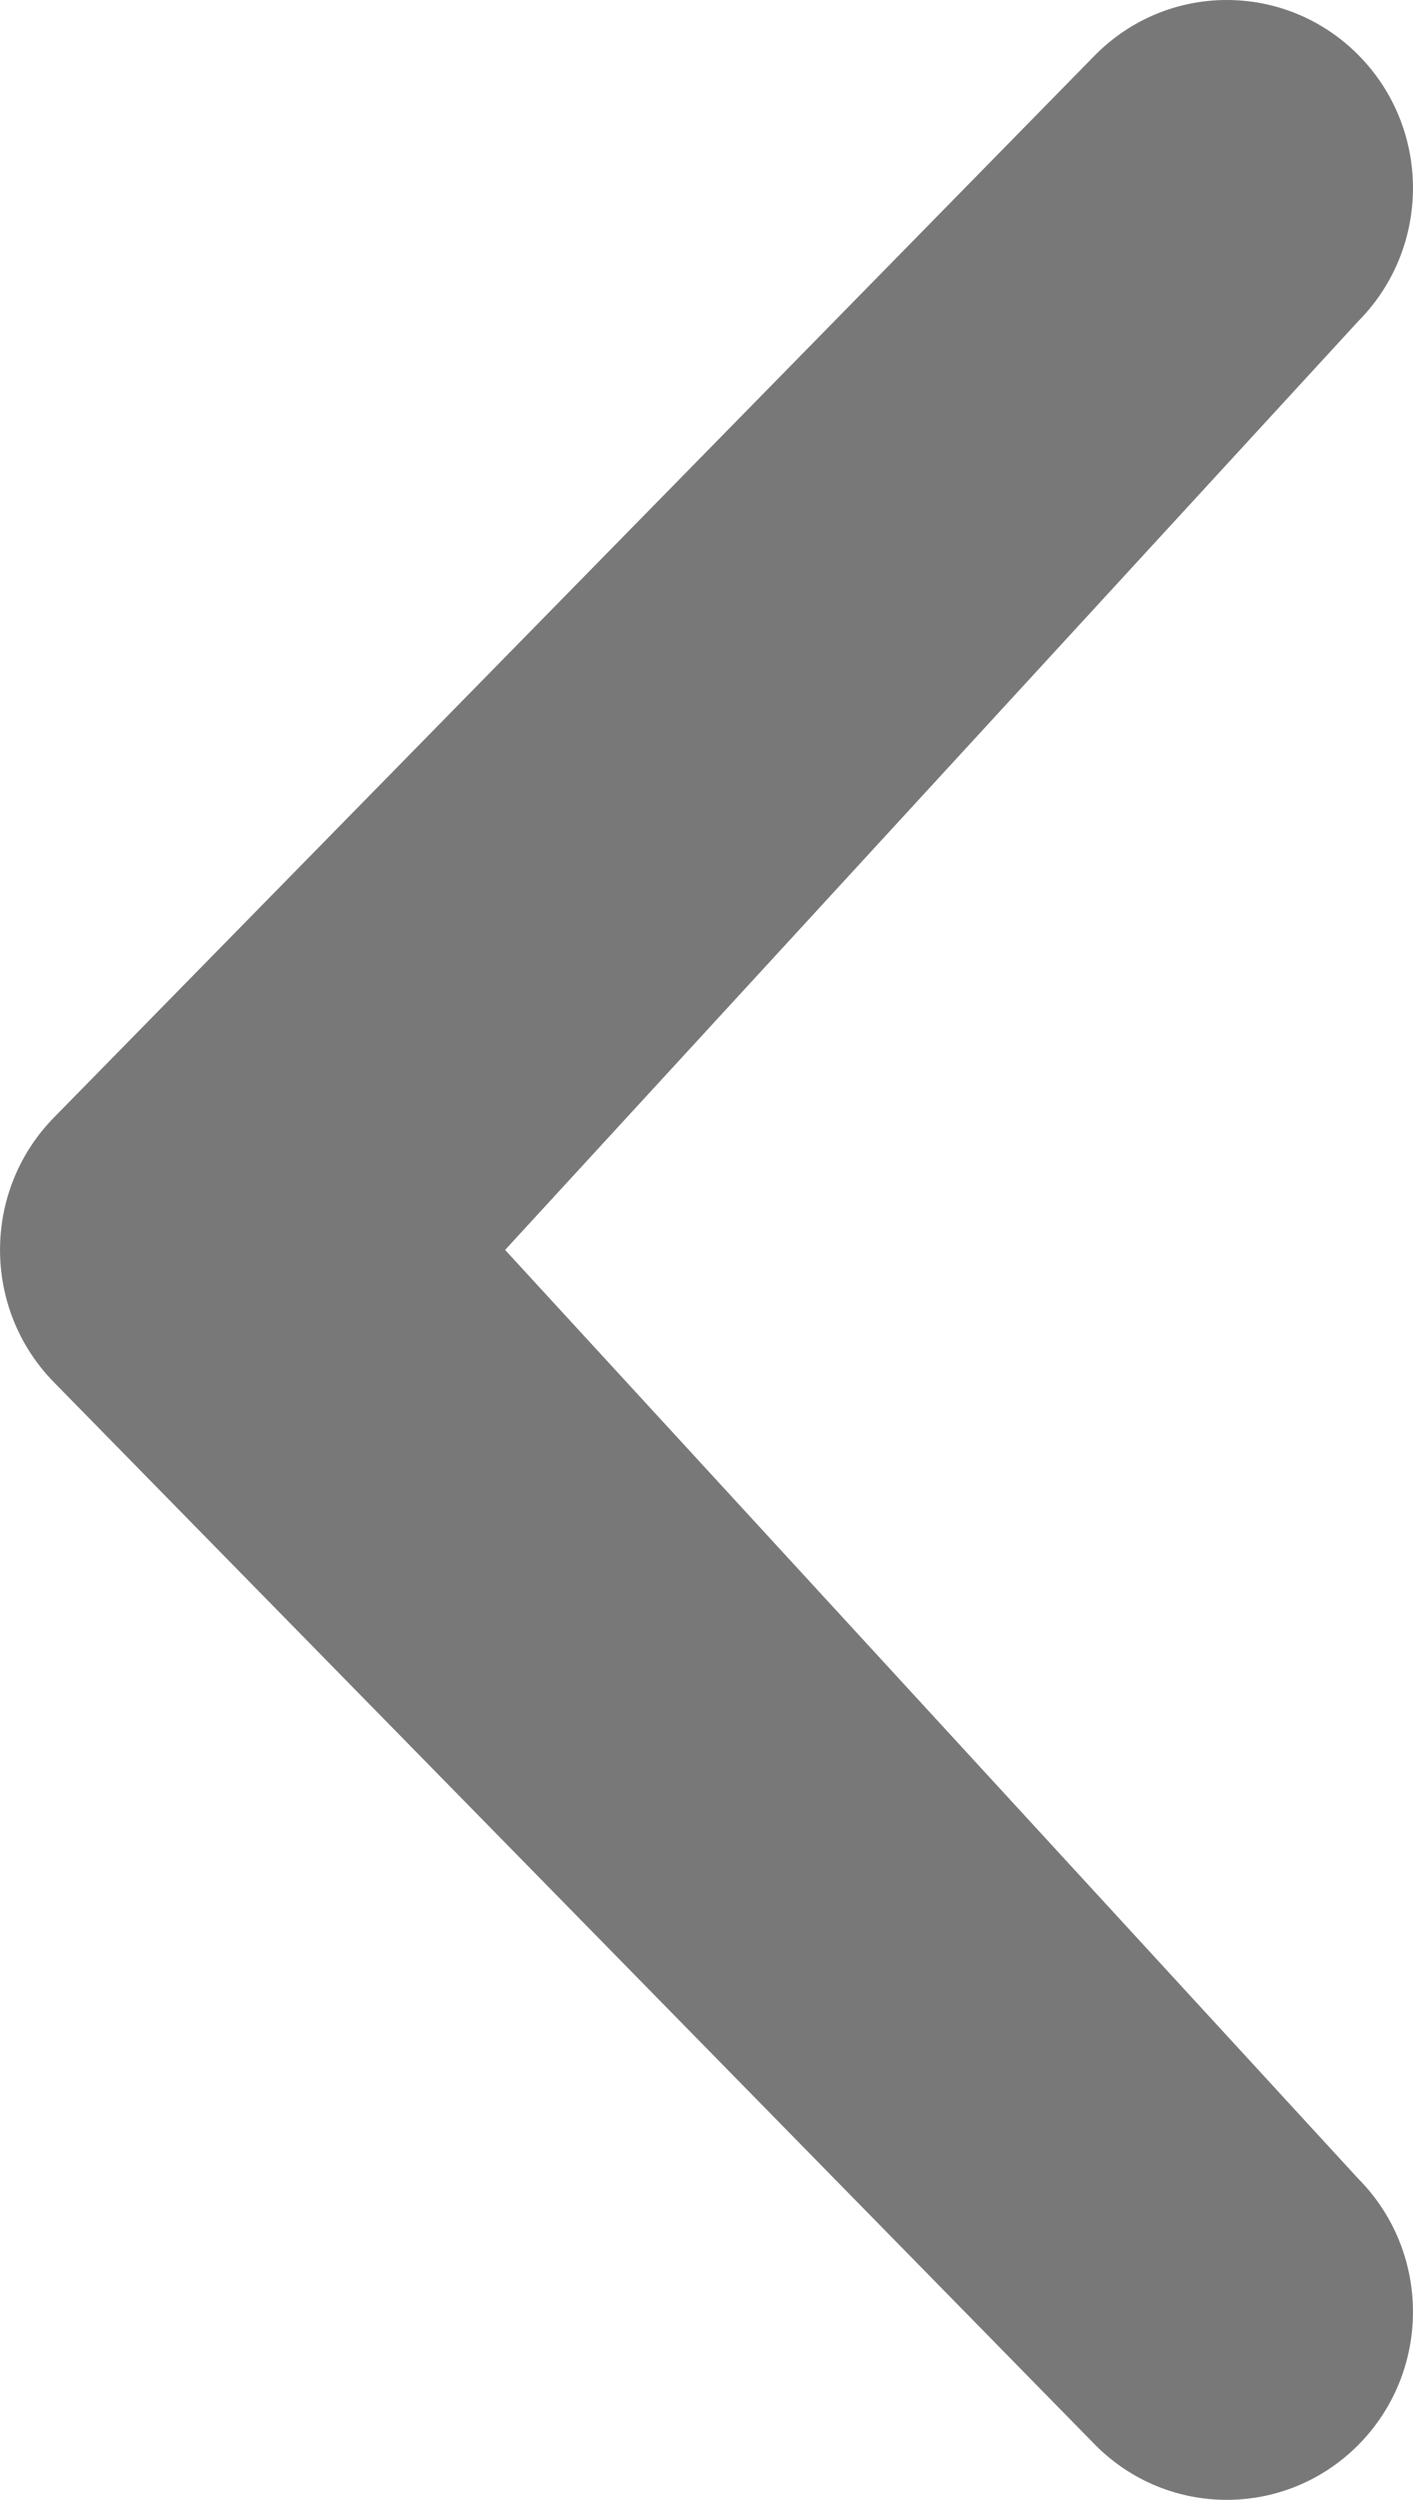<svg width="26.002" height="45.999" xmlns="http://www.w3.org/2000/svg">

 <g>
  <title>background</title>
  <rect fill="none" id="canvas_background" height="402" width="582" y="-1" x="-1"/>
 </g>
 <g>
  <title>Layer 1</title>
  <path fill="#787878" id="svg_1" d="m24.998,40.094c1.338,1.352 1.338,3.541 0,4.893c-1.338,1.35 -3.506,1.352 -4.846,0l-19.148,-19.54c-1.338,-1.352 -1.338,-3.543 0,-4.895l19.148,-19.538c1.34,-1.352 3.506,-1.352 4.846,0c1.338,1.352 1.338,3.541 0,4.893l-15.703,17.093l15.703,17.094z"/>
 </g>
</svg>